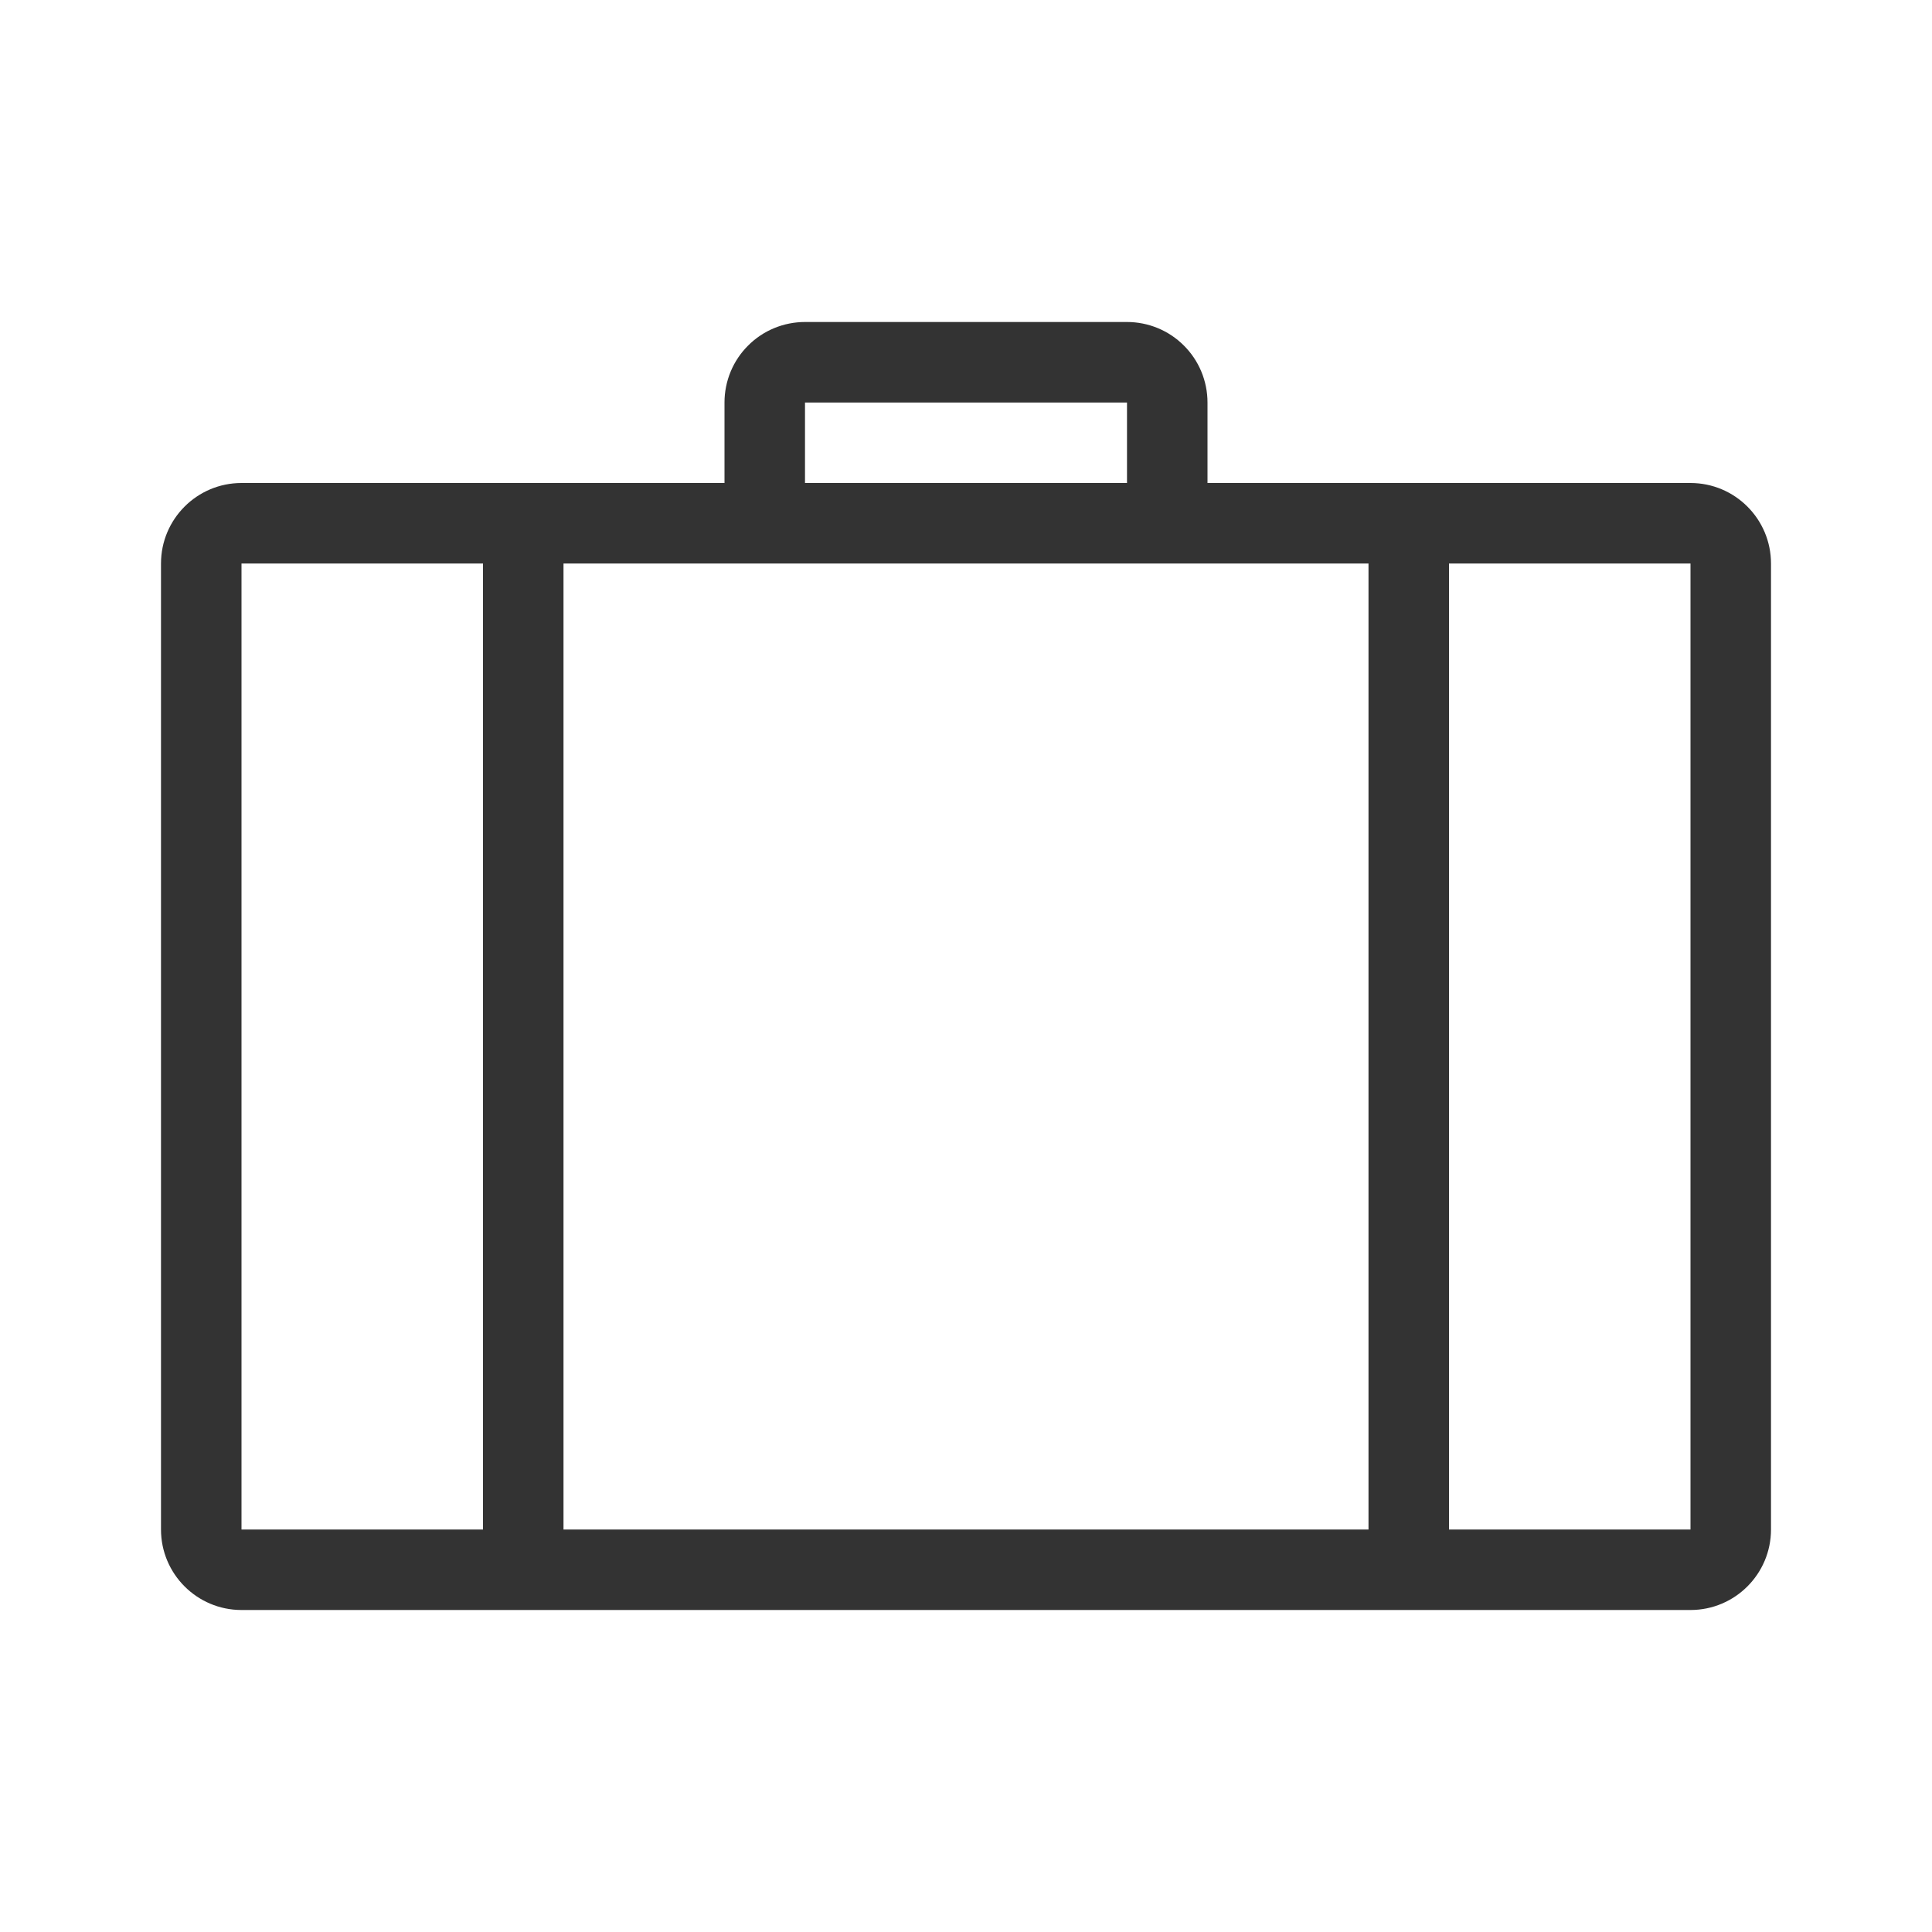 <?xml version="1.0" encoding="UTF-8" standalone="no"?><!DOCTYPE svg PUBLIC "-//W3C//DTD SVG 1.1//EN" "http://www.w3.org/Graphics/SVG/1.1/DTD/svg11.dtd"><svg width="100%" height="100%" viewBox="0 0 24 24" version="1.1" xmlns="http://www.w3.org/2000/svg" xmlns:xlink="http://www.w3.org/1999/xlink" xml:space="preserve" xmlns:serif="http://www.serif.com/" style="fill-rule:evenodd;clip-rule:evenodd;stroke-linejoin:round;stroke-miterlimit:1.414;"><rect id="object.thin.suitcase" x="0" y="0" width="24" height="24" style="fill:none;"/><path d="M2,7c0,-0.552 0.448,-1 1,-1c1.934,0 6,0 6,0c0,0 0,-0.5 0,-1c0,-0.265 0.105,-0.52 0.293,-0.707c0.187,-0.188 0.442,-0.293 0.707,-0.293c1.11,0 2.89,0 4,0c0.265,0 0.52,0.105 0.707,0.293c0.188,0.187 0.293,0.442 0.293,0.707c0,0.5 0,1 0,1c0,0 4.066,0 6,0c0.552,0 1,0.448 1,1c0,2.577 0,9.423 0,12c0,0.552 -0.448,1 -1,1c-3.414,0 -14.586,0 -18,0c-0.552,0 -1,-0.448 -1,-1c0,-2.577 0,-9.423 0,-12Zm1,0l0,12l3,0l0,-12l-3,0Zm4,0l0,12l10,0l0,-12l-10,0Zm11,0l0,12l3,0l0,-12l-3,0Zm-8,-2l0,1l4,0l0,-1l-4,0Z" style="fill:#333;"/></svg>